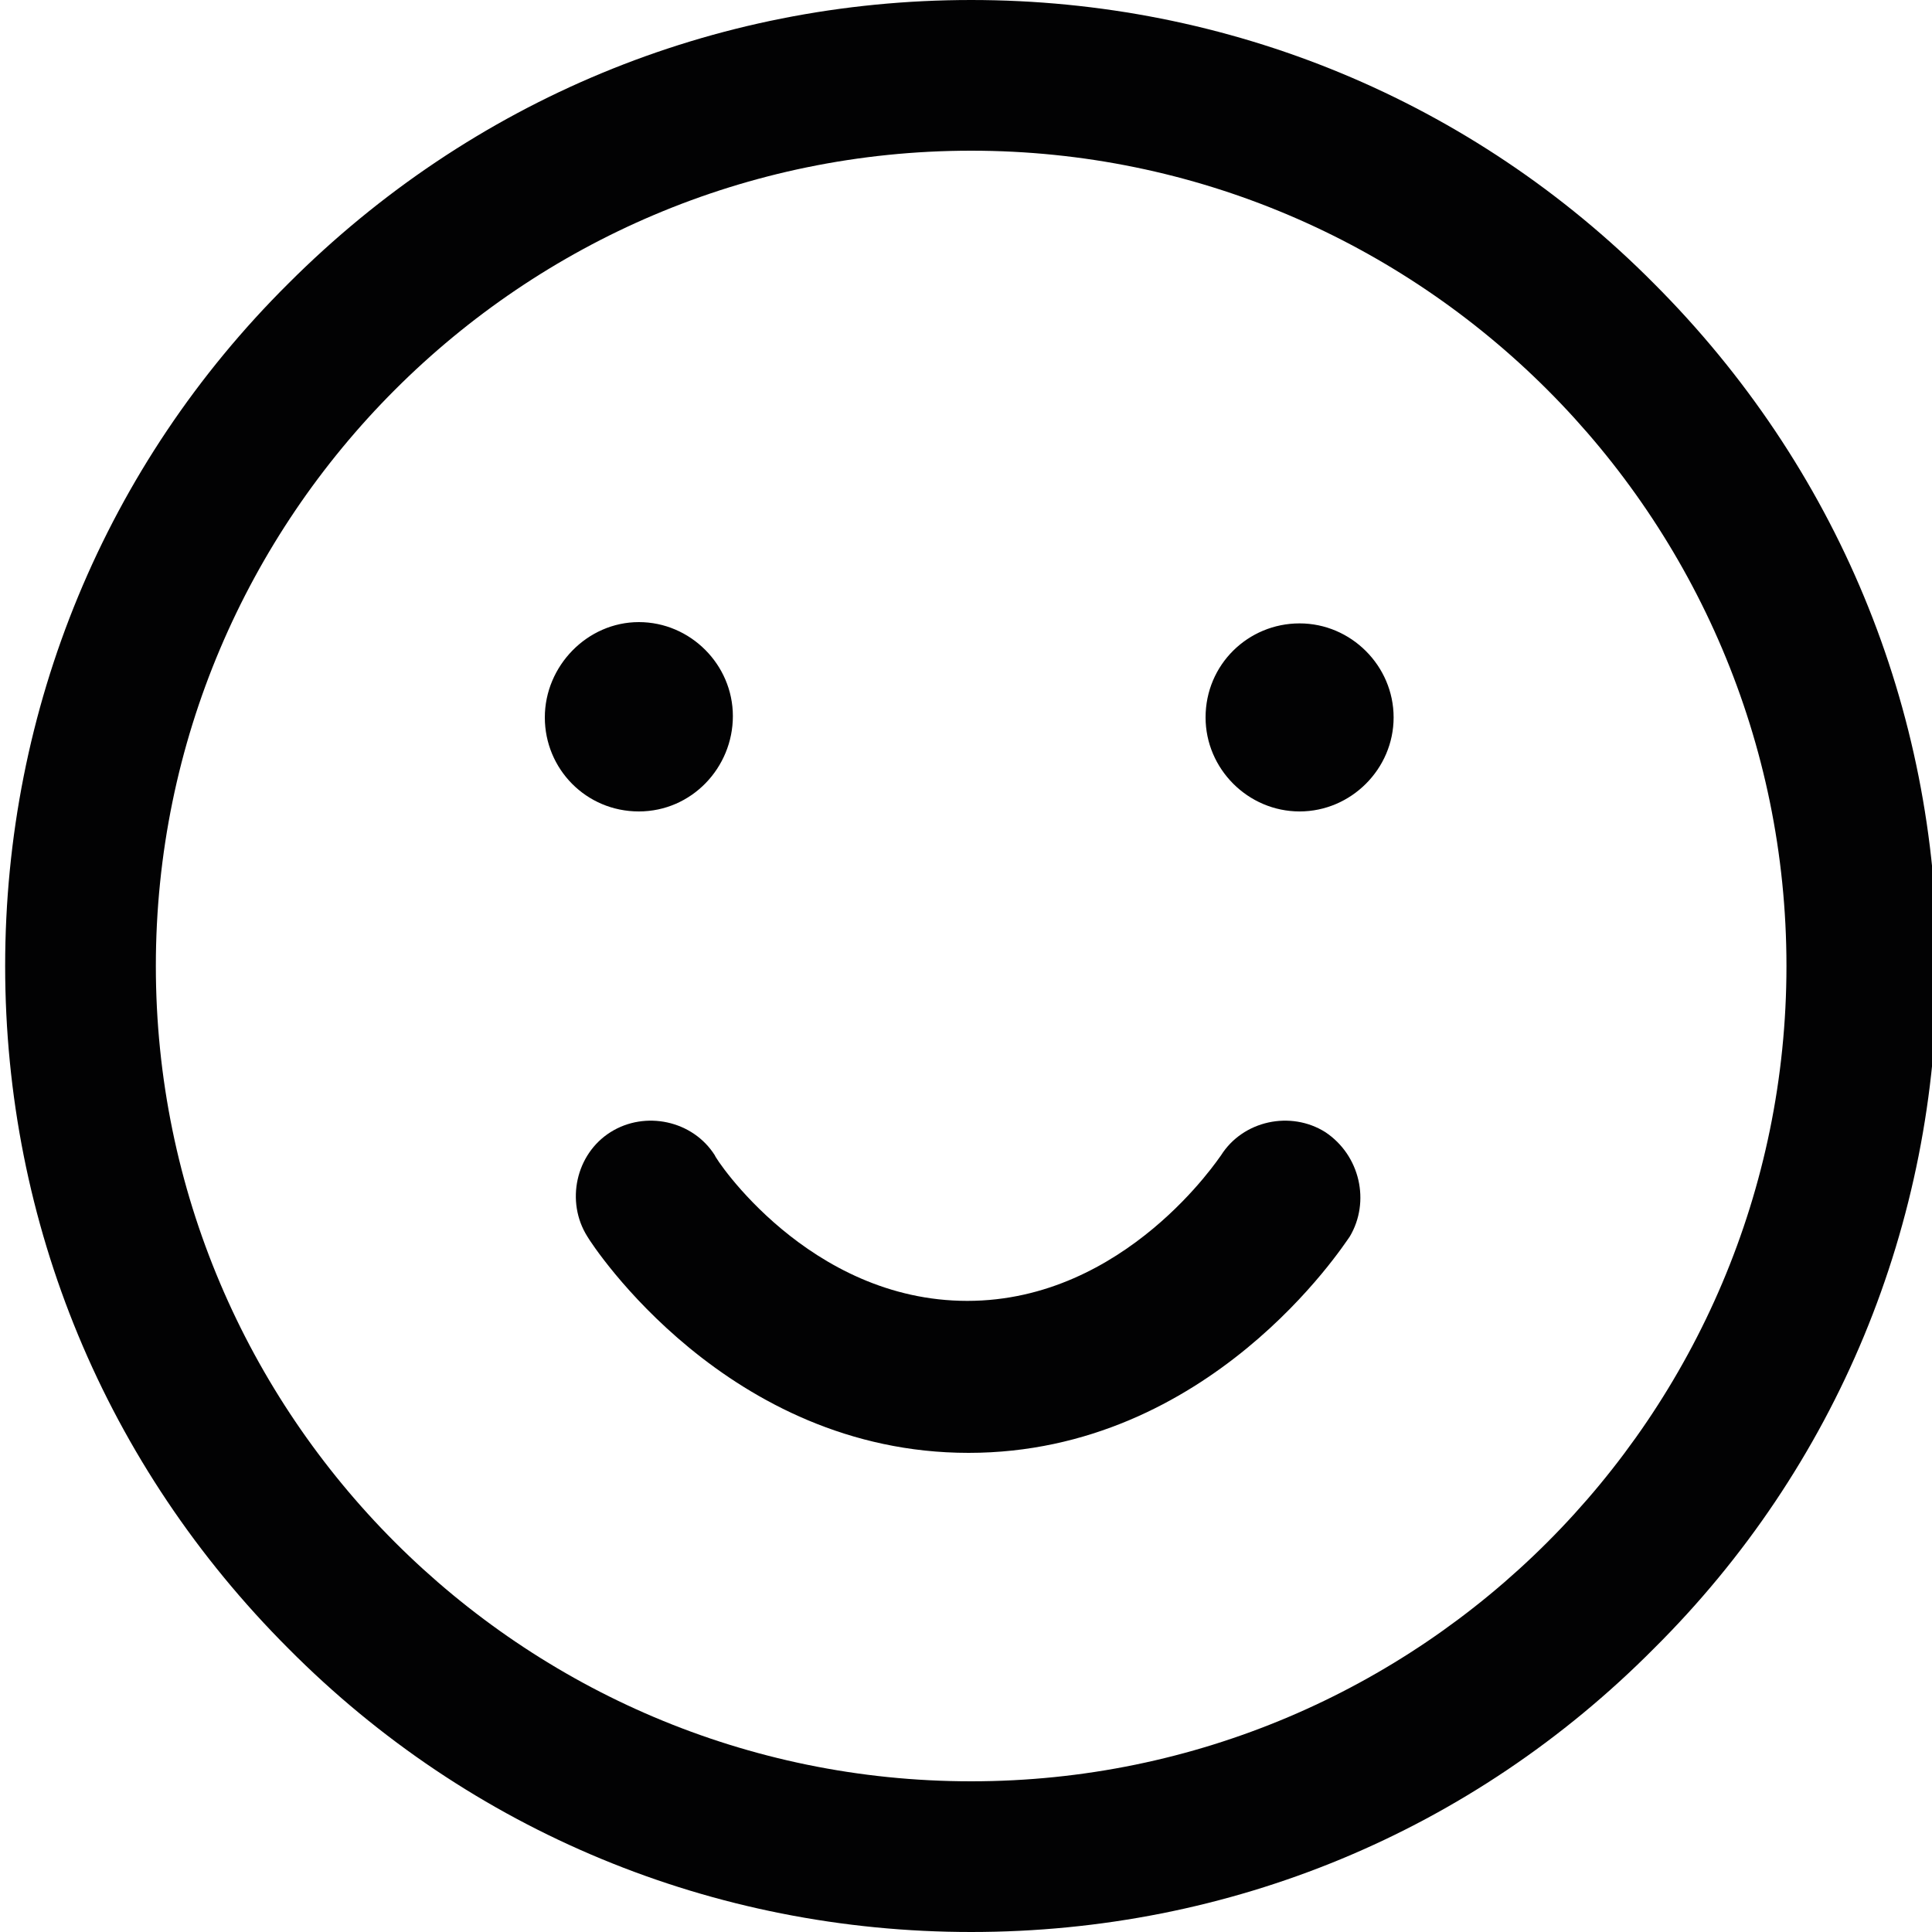 <?xml version="1.0" encoding="utf-8"?>
<!-- Generator: Adobe Illustrator 23.0.2, SVG Export Plug-In . SVG Version: 6.00 Build 0)  -->
<svg version="1.1" id="Camada_1" xmlns="http://www.w3.org/2000/svg" xmlns:xlink="http://www.w3.org/1999/xlink" x="0px" y="0px"
	 viewBox="0 0 150 150" style="enable-background:new 0 0 150 150;" xml:space="preserve">
<style type="text/css">
	.st0{fill:#020203;}
</style>
<path class="st0" d="M75.4,150c-20,0-38.9-7.8-53-22c-14.2-14.2-22-33-22-53s7.8-38.9,22-53c14.2-14.2,33-22,53-22s38.9,7.8,53,22
	c14.2,14.2,22,33,22,53s-7.8,38.9-22,53C114.3,142.2,95.5,150,75.4,150L75.4,150z M75.4,11.7c-34.9,0-63.3,28.4-63.3,63.3
	s28.4,63.3,63.3,63.3s63.3-28.4,63.3-63.3S110.3,11.7,75.4,11.7z M102.9,87.9c-2.7-1.7-6.4-0.9-8.1,1.8c-0.1,0.1-7.4,11.3-19.7,11.3
	S55.5,89.9,55.5,89.7c-1.7-2.7-5.4-3.5-8.1-1.8c-2.7,1.7-3.5,5.4-1.8,8.1c0.4,0.7,10.9,16.8,29.6,16.8s29.1-16.1,29.6-16.8
	C106.4,93.3,105.6,89.7,102.9,87.9L102.9,87.9z M49.6,48.3c4,0,7.3,3.3,7.3,7.3S53.7,63,49.6,63s-7.3-3.3-7.3-7.3
	S45.6,48.3,49.6,48.3z M93.6,55.7c0,4,3.3,7.3,7.3,7.3s7.3-3.3,7.3-7.3s-3.3-7.3-7.3-7.3S93.6,51.6,93.6,55.7z"/>
</svg>
